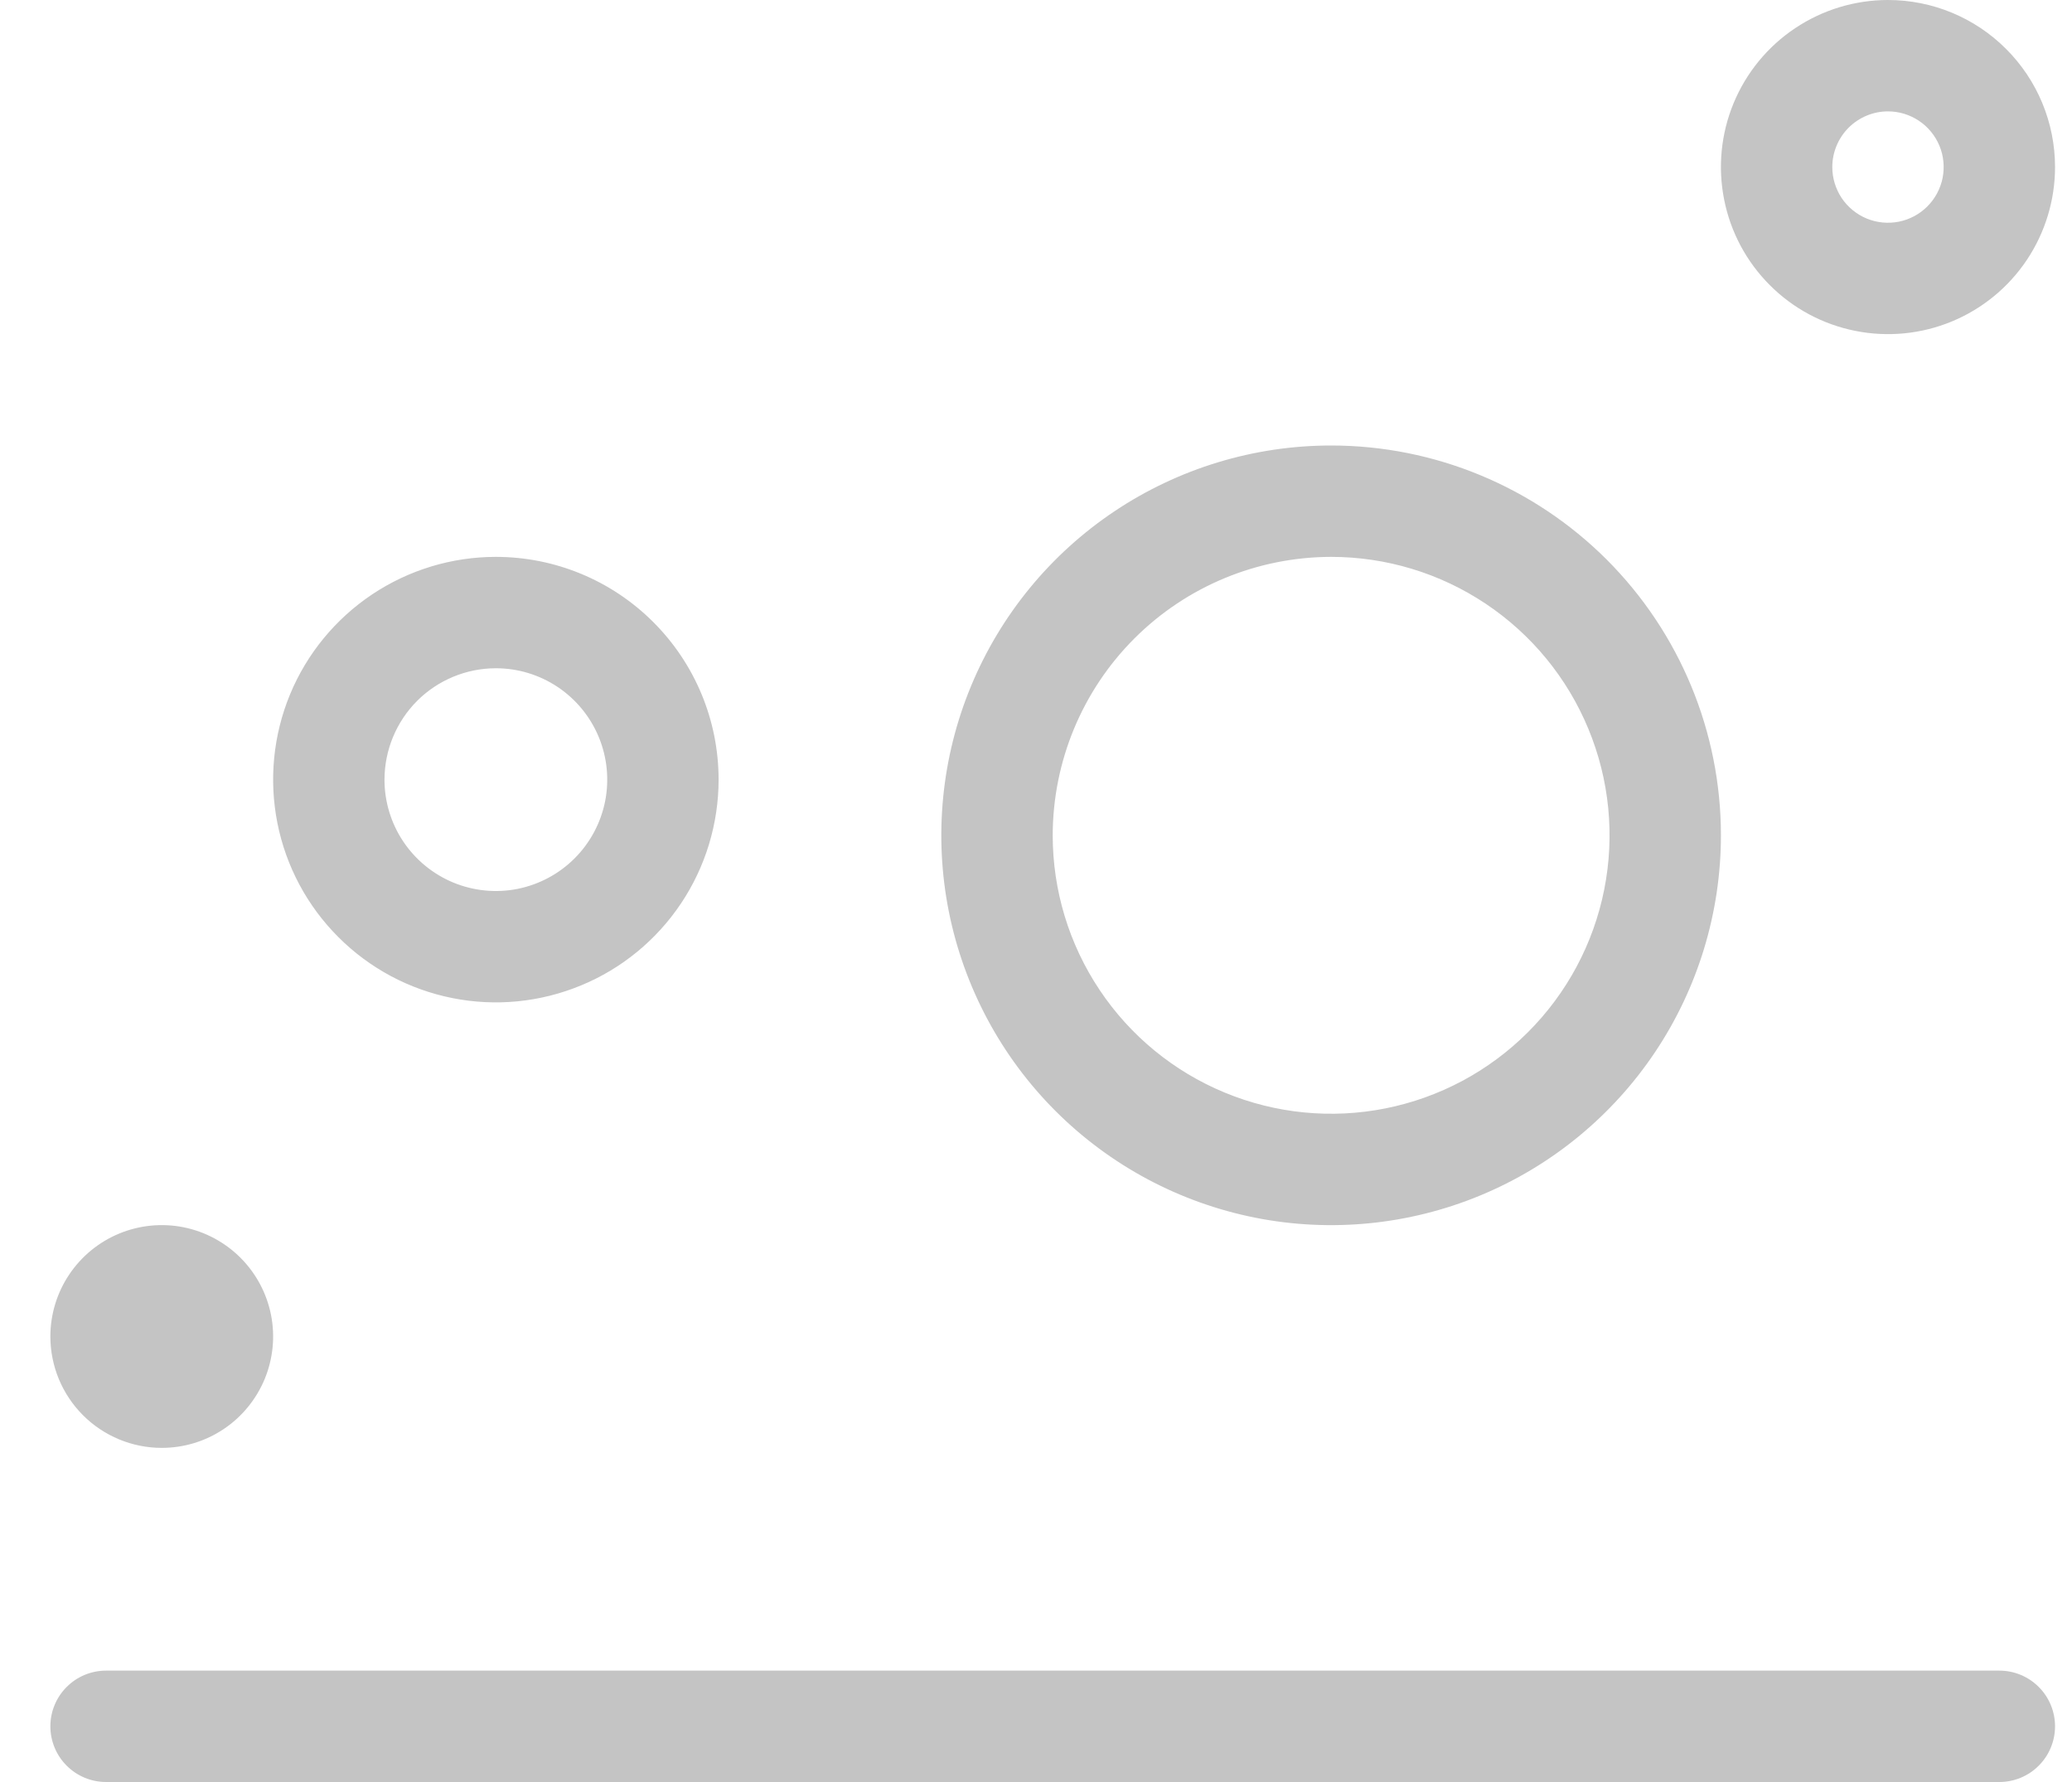<svg width="50" height="43" viewBox="0 0 37 32" fill="none" xmlns="http://www.w3.org/2000/svg">
<path d="M2.8 26C3.196 26 3.582 25.883 3.911 25.663C4.24 25.443 4.496 25.131 4.648 24.765C4.799 24.4 4.839 23.998 4.762 23.61C4.684 23.222 4.494 22.866 4.214 22.586C3.934 22.306 3.578 22.116 3.19 22.038C2.802 21.961 2.4 22.001 2.035 22.152C1.669 22.304 1.357 22.56 1.137 22.889C0.917 23.218 0.8 23.604 0.8 24C0.8 24.53 1.011 25.039 1.386 25.414C1.761 25.789 2.27 26 2.8 26ZM8.8 12C9.196 12 9.582 12.117 9.911 12.337C10.24 12.557 10.496 12.869 10.648 13.235C10.799 13.6 10.839 14.002 10.762 14.39C10.684 14.778 10.494 15.134 10.214 15.414C9.934 15.694 9.578 15.884 9.19 15.962C8.802 16.039 8.4 15.999 8.035 15.848C7.669 15.696 7.357 15.44 7.137 15.111C6.917 14.782 6.8 14.396 6.8 14C6.801 13.47 7.012 12.961 7.386 12.586C7.761 12.211 8.27 12.001 8.8 12ZM8.8 10C8.009 10 7.236 10.235 6.578 10.674C5.92 11.114 5.407 11.738 5.104 12.469C4.802 13.2 4.723 14.004 4.877 14.78C5.031 15.556 5.412 16.269 5.972 16.828C6.531 17.388 7.244 17.769 8.02 17.923C8.796 18.078 9.6 17.998 10.331 17.695C11.062 17.393 11.686 16.88 12.126 16.222C12.565 15.565 12.8 14.791 12.8 14C12.8 12.939 12.379 11.922 11.628 11.172C10.878 10.421 9.861 10 8.8 10ZM23.8 10C24.789 10 25.756 10.293 26.578 10.843C27.4 11.392 28.041 12.173 28.419 13.087C28.798 14 28.897 15.005 28.704 15.975C28.511 16.945 28.035 17.836 27.335 18.535C26.636 19.235 25.745 19.711 24.775 19.904C23.805 20.097 22.8 19.998 21.887 19.619C20.973 19.241 20.192 18.6 19.643 17.778C19.093 16.956 18.8 15.989 18.8 15C18.802 13.674 19.329 12.403 20.266 11.466C21.203 10.529 22.474 10.002 23.8 10ZM23.8 8C22.416 8 21.062 8.411 19.911 9.18C18.76 9.949 17.863 11.042 17.333 12.321C16.803 13.6 16.664 15.008 16.934 16.366C17.205 17.724 17.871 18.971 18.85 19.95C19.829 20.929 21.076 21.595 22.434 21.866C23.792 22.136 25.2 21.997 26.479 21.467C27.758 20.937 28.851 20.04 29.62 18.889C30.389 17.738 30.8 16.384 30.8 15C30.8 13.143 30.062 11.363 28.75 10.05C27.437 8.738 25.657 8 23.8 8ZM33.8 2C33.998 2 34.191 2.059 34.356 2.169C34.52 2.278 34.648 2.435 34.724 2.617C34.8 2.8 34.819 3.001 34.781 3.195C34.742 3.389 34.647 3.567 34.507 3.707C34.367 3.847 34.189 3.942 33.995 3.981C33.801 4.019 33.6 4 33.417 3.924C33.235 3.848 33.078 3.72 32.968 3.556C32.859 3.391 32.8 3.198 32.8 3C32.8 2.735 32.906 2.481 33.093 2.293C33.281 2.106 33.535 2 33.8 2ZM33.8 0C33.207 0 32.627 0.176 32.133 0.506C31.64 0.835 31.255 1.304 31.028 1.852C30.801 2.4 30.742 3.003 30.858 3.585C30.973 4.167 31.259 4.702 31.679 5.121C32.098 5.541 32.633 5.827 33.215 5.942C33.797 6.058 34.4 5.999 34.948 5.772C35.496 5.545 35.965 5.16 36.294 4.667C36.624 4.173 36.8 3.593 36.8 3C36.8 2.204 36.484 1.441 35.921 0.879C35.359 0.316 34.596 0 33.8 0ZM35.8 32H1.8C1.535 32 1.28 31.895 1.093 31.707C0.905 31.52 0.8 31.265 0.8 31C0.8 30.735 0.905 30.48 1.093 30.293C1.28 30.105 1.535 30 1.8 30H35.8C36.065 30 36.32 30.105 36.507 30.293C36.695 30.48 36.8 30.735 36.8 31C36.8 31.265 36.695 31.52 36.507 31.707C36.32 31.895 36.065 32 35.8 32Z" fill="#C4C4C4"/>
</svg>

